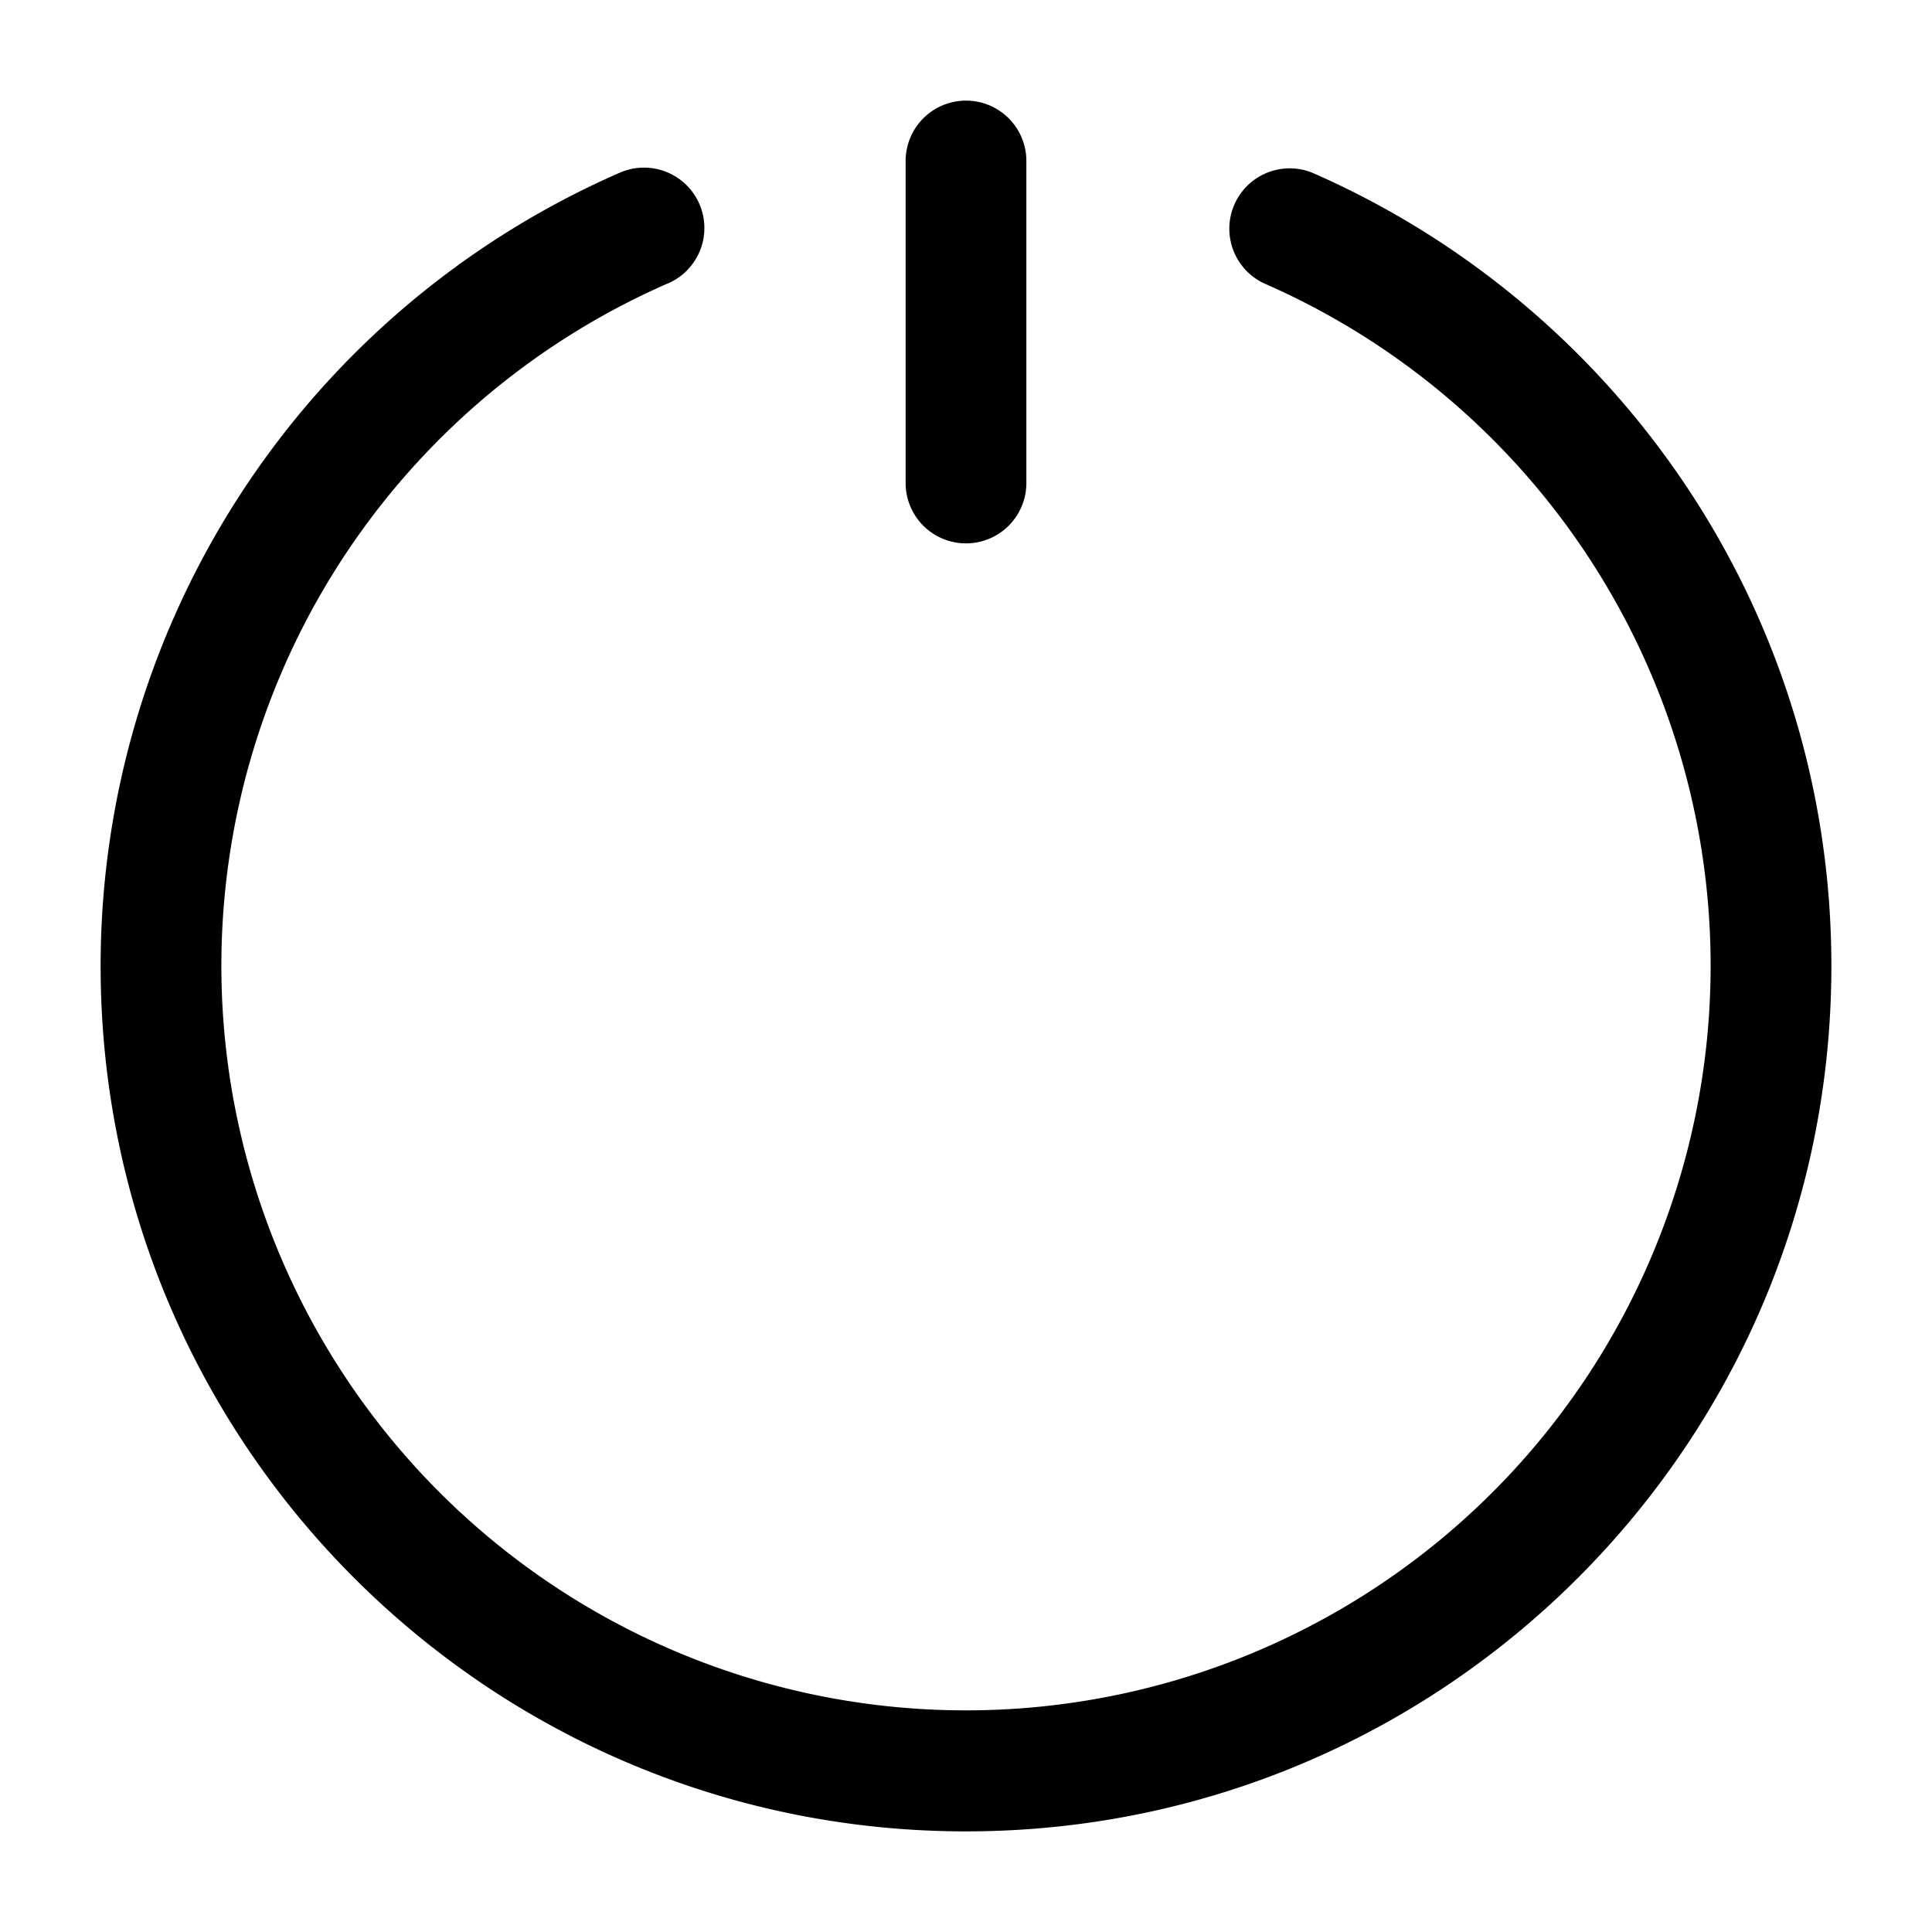 <svg xmlns="http://www.w3.org/2000/svg" width="1em" height="1em" viewBox="0 0 24 24">
  <path fill="currentColor" fill-rule="evenodd" d="M12.75 2a.75.75 0 0 0-1.5 0v4a.75.75 0 0 0 1.5 0V2ZM8.3 3.52a.75.75 0 0 0-.6-1.375A10.752 10.752 0 0 0 1.25 12c0 5.937 4.813 10.75 10.75 10.75S22.75 17.937 22.75 12c0-4.41-2.655-8.197-6.45-9.855a.75.75 0 0 0-.6 1.374 9.25 9.25 0 1 1-7.4 0Z" clip-rule="evenodd"/>
</svg>
